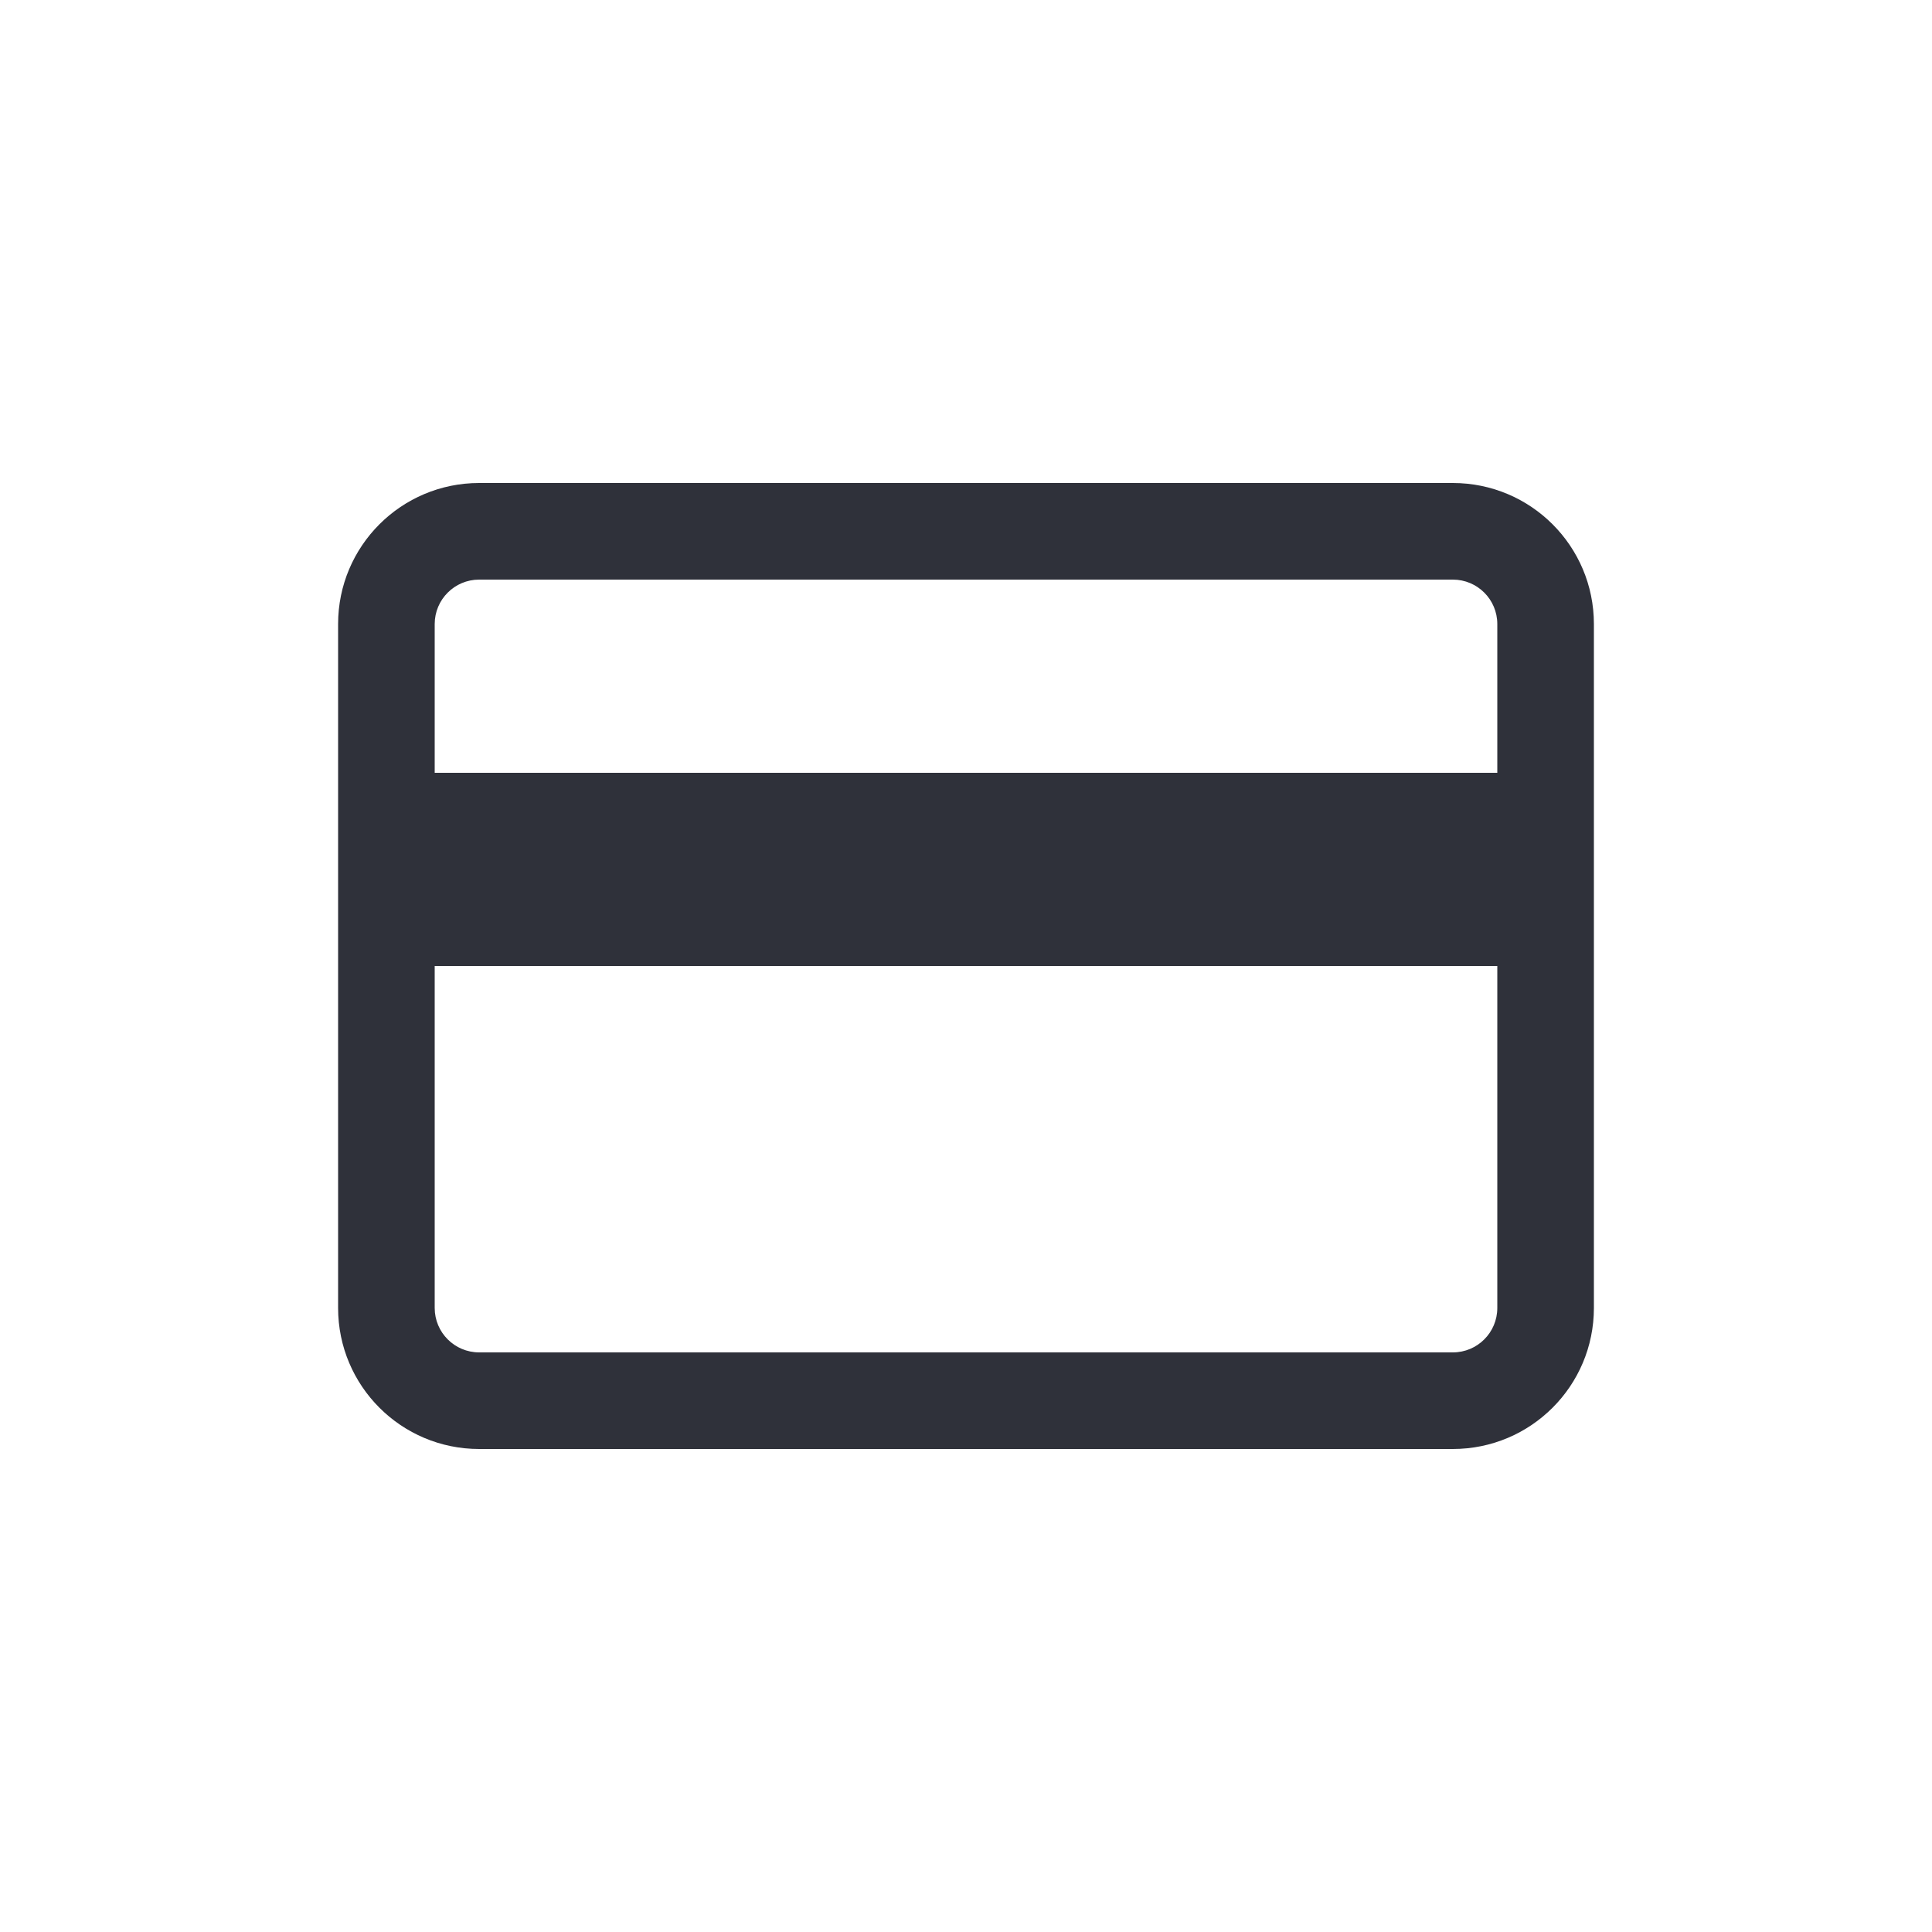 <?xml version="1.0" encoding="UTF-8"?>
<svg width="40px" height="40px" viewBox="0 0 40 40" version="1.1" xmlns="http://www.w3.org/2000/svg" xmlns:xlink="http://www.w3.org/1999/xlink">
    <!-- Generator: Sketch 59.1 (86144) - https://sketch.com -->
    <title>Vector Files/40x40/Flattened/Payment/Credit Card</title>
    <desc>Created with Sketch.</desc>
    <g id="40x40/Flattened/Payment/Credit-Card" stroke="none" stroke-width="1" fill="none" fill-rule="evenodd">
        <path d="M9,16 L31,16 L31,20 L9,20 L9,27.08 C9,27.588 9.412,28 9.921,28 L30.079,28 C30.588,28 31,27.588 31,27.08 L31,12.92 C31,12.412 30.588,12 30.079,12 L9.921,12 C9.412,12 9,12.412 9,12.92 L9,16 Z M30.079,30 L9.921,30 C8.307,30 7,28.693 7,27.08 L7,12.92 C7,11.307 8.307,10 9.921,10 L30.079,10 C31.693,10 33,11.307 33,12.92 L33,27.08 C33,28.693 31.693,30 30.079,30 Z" id="Credit-Card" fill="#2F313A" fill-rule="nonzero"></path>
    </g>
</svg>